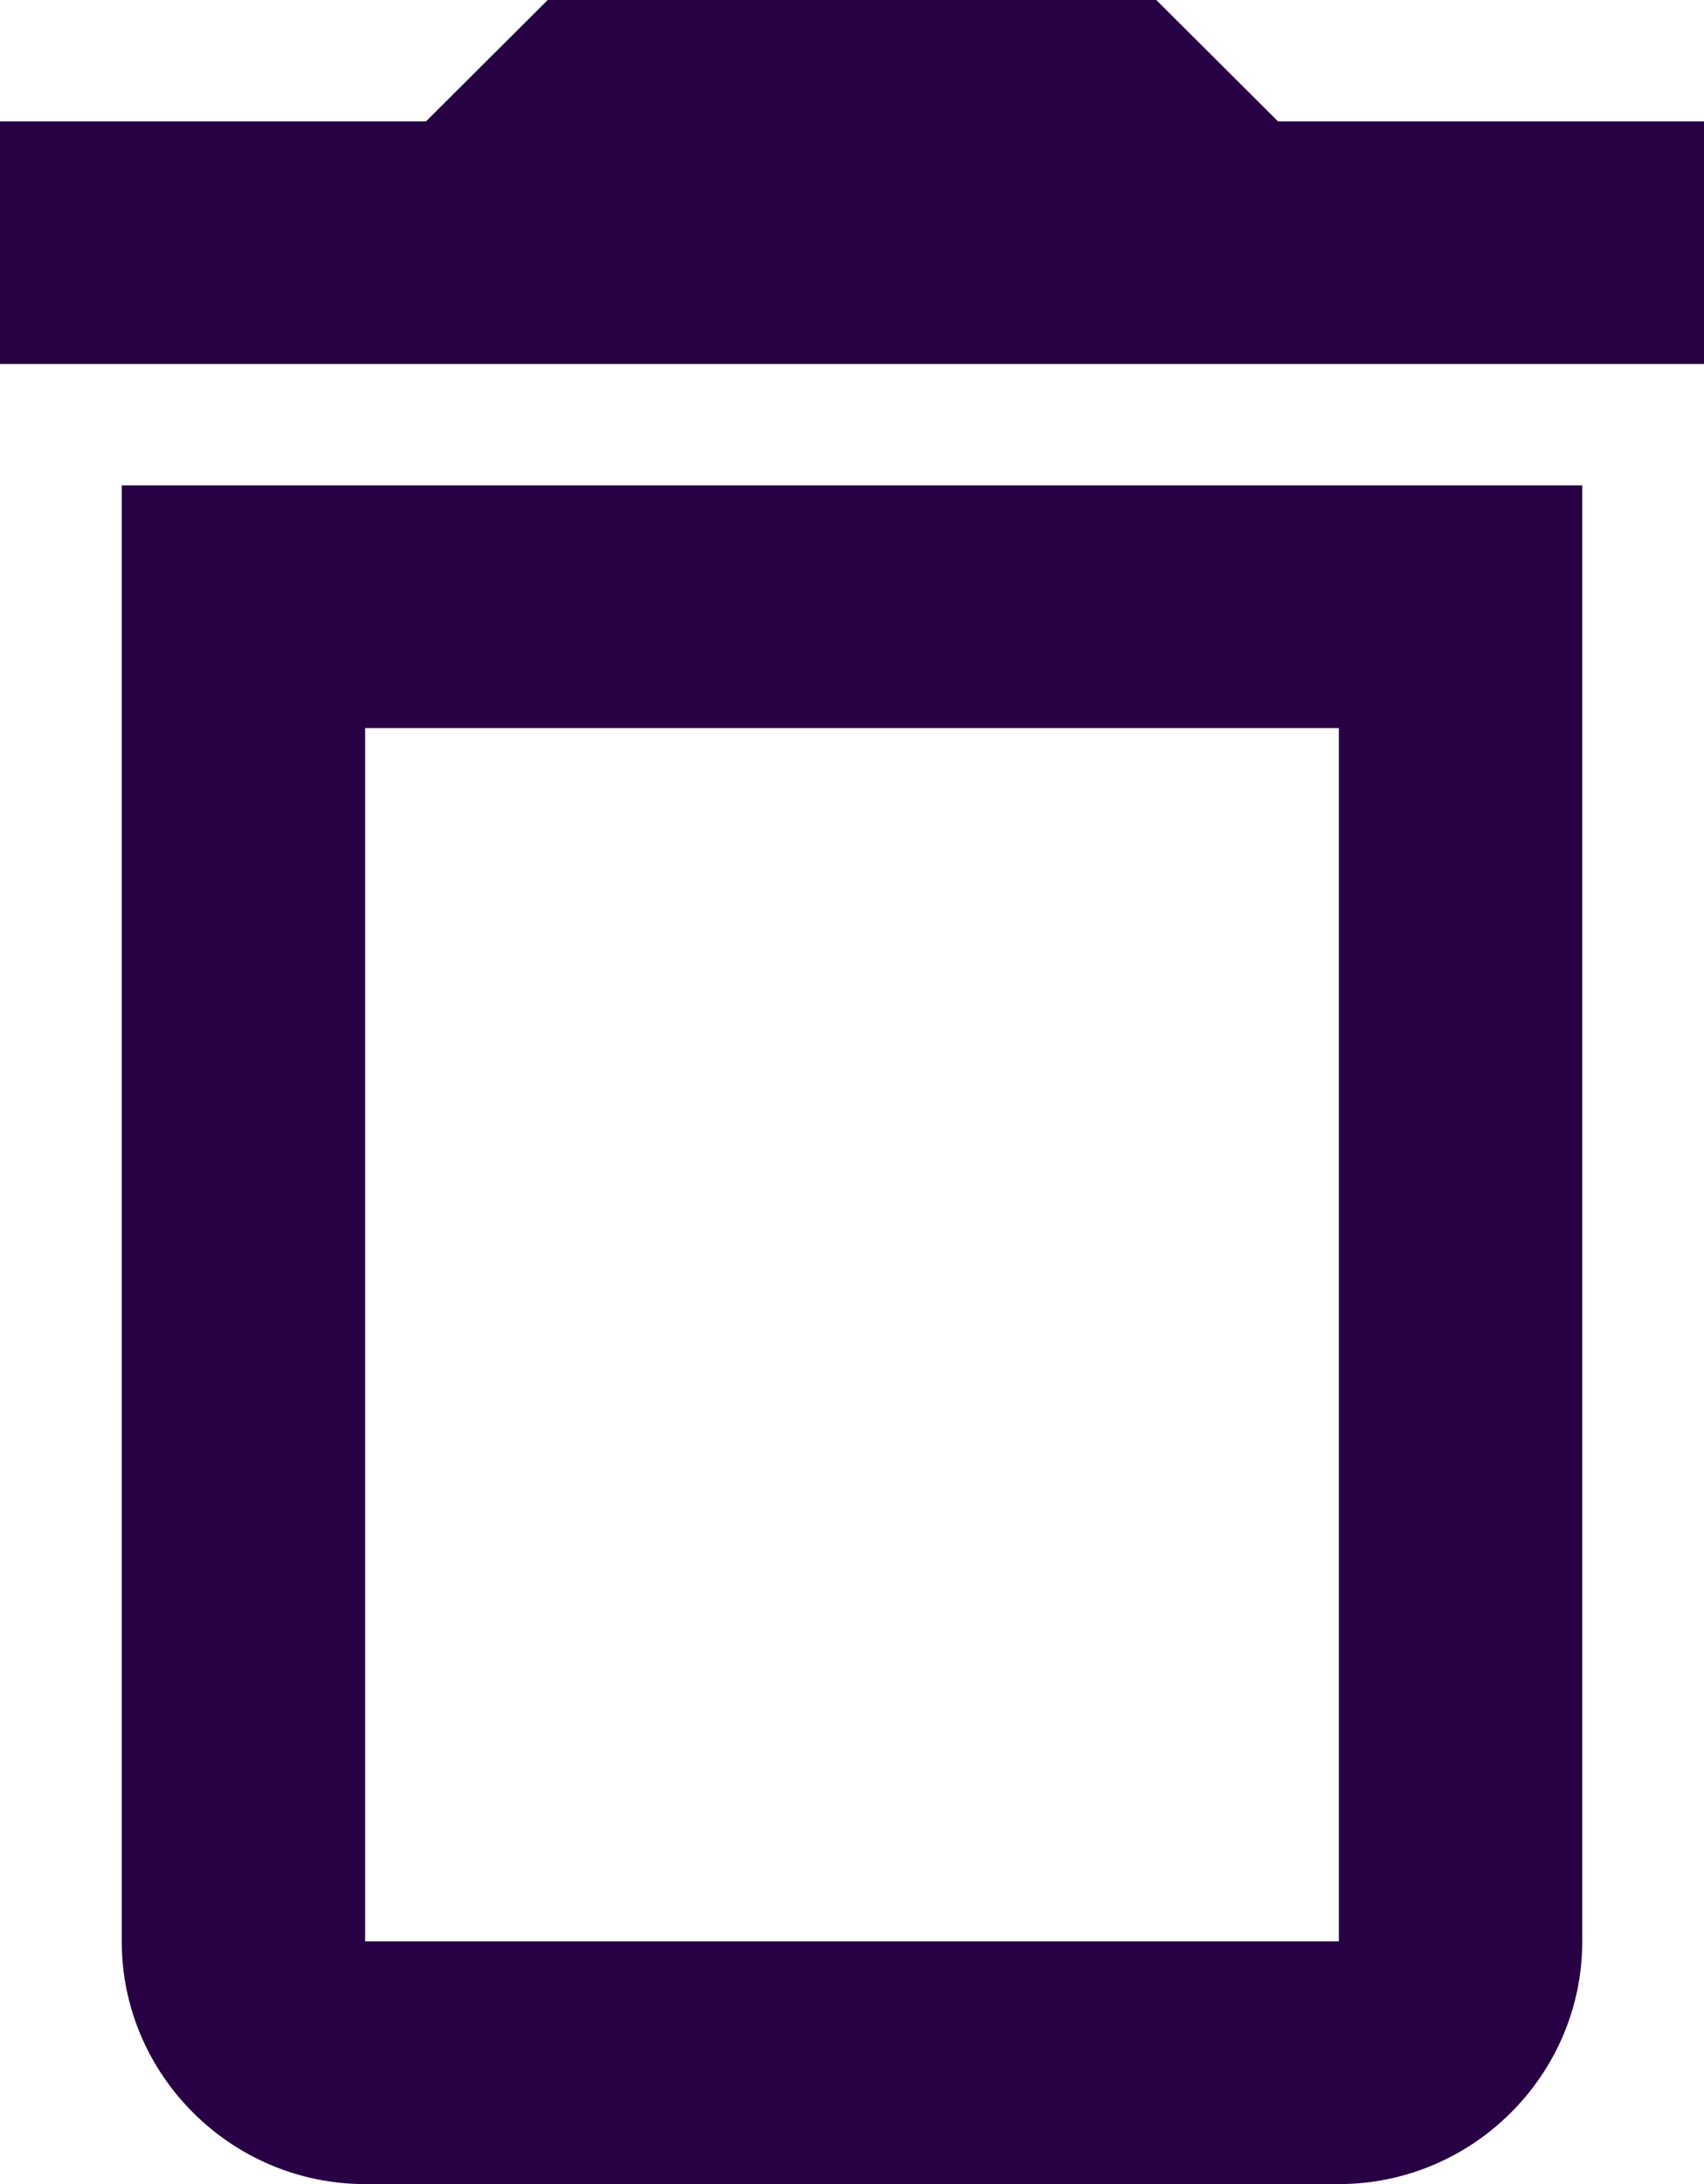 <svg width="32" height="41" viewBox="0 0 32 41" fill="none" xmlns="http://www.w3.org/2000/svg">
<path d="M2.286 36.444C2.286 38.95 4.343 41 6.857 41H25.143C27.657 41 29.714 38.95 29.714 36.444V9.111H2.286V36.444ZM6.857 13.667H25.143V36.444H6.857V13.667ZM24 2.278L21.714 0H10.286L8 2.278H0V6.833H32V2.278H24Z" fill="#280044"/>
</svg>

